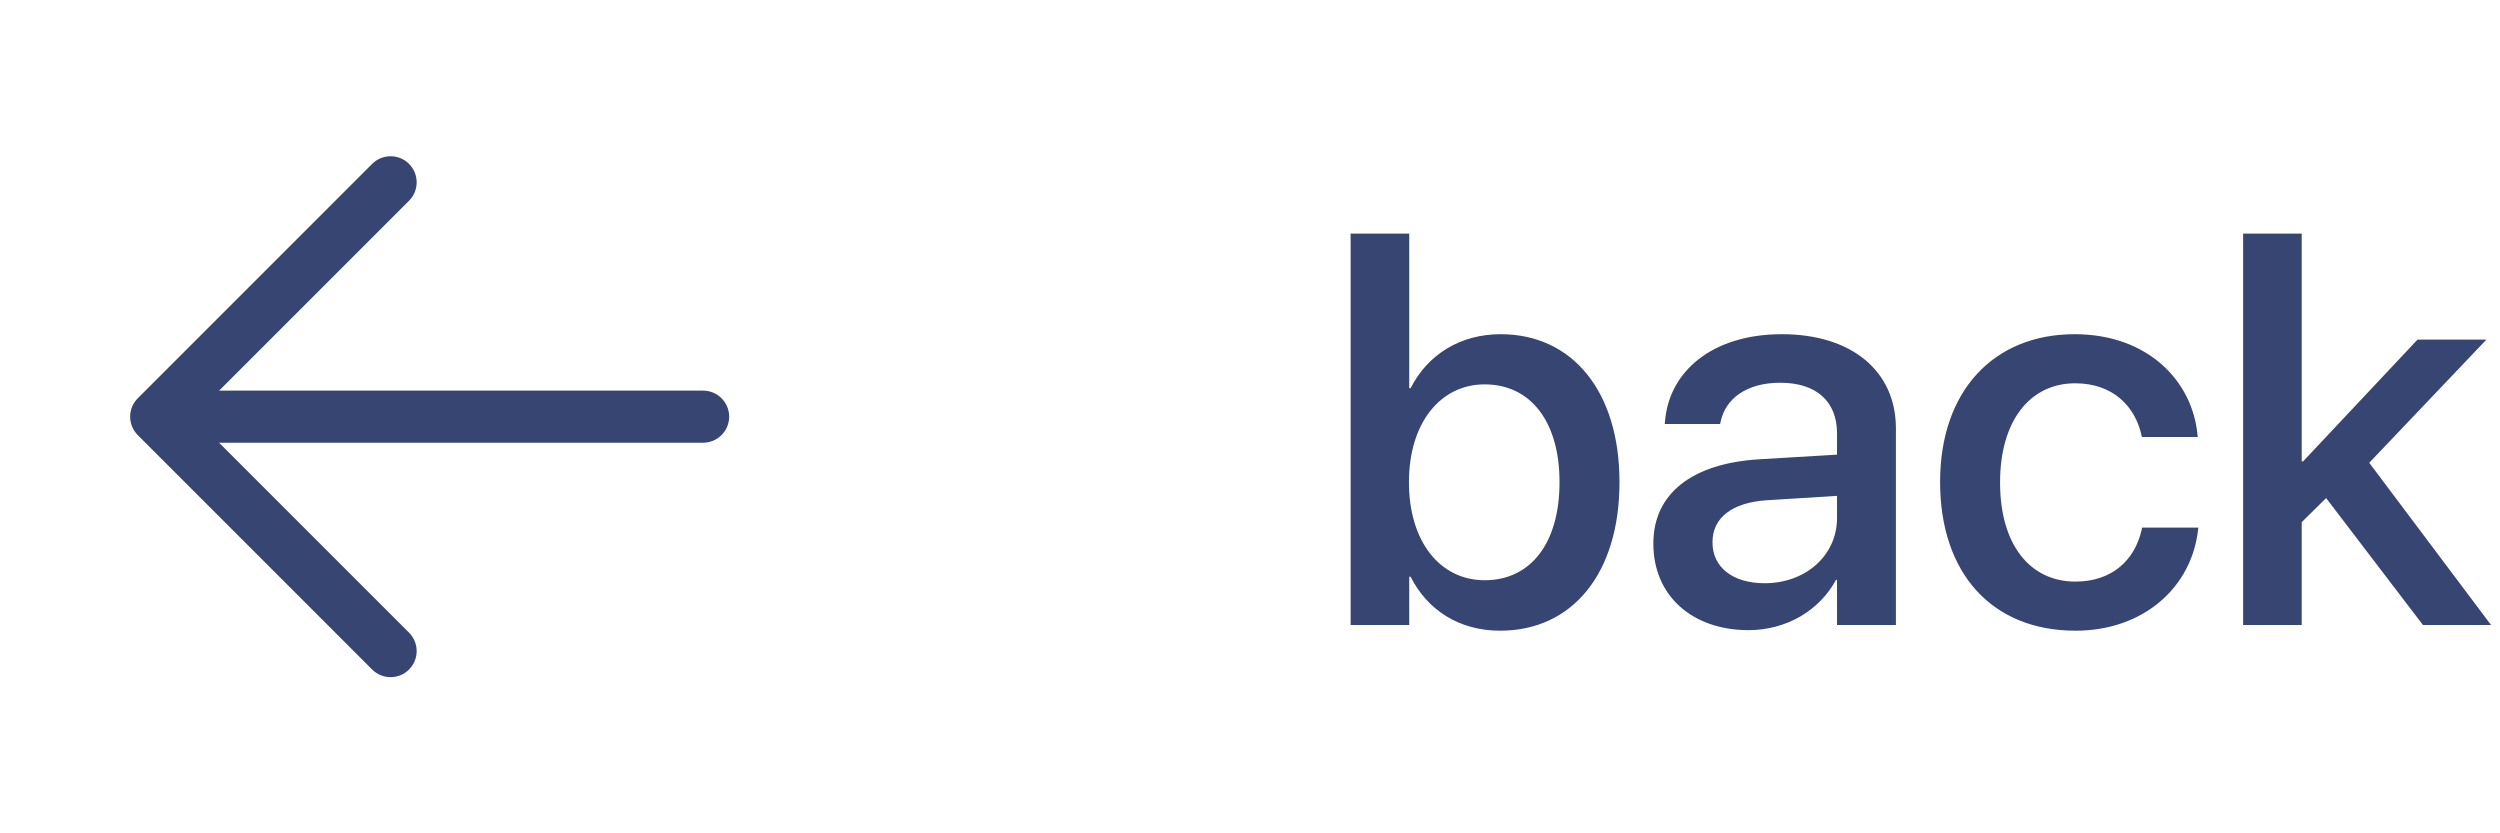 <svg width="72" height="24" viewBox="0 0 72 24" fill="none" xmlns="http://www.w3.org/2000/svg">
<path d="M5.25 11.25H20.25C20.449 11.25 20.64 11.329 20.78 11.47C20.921 11.61 21 11.801 21 12C21 12.199 20.921 12.39 20.78 12.53C20.64 12.671 20.449 12.75 20.25 12.75H5.25C5.051 12.75 4.86 12.671 4.72 12.53C4.579 12.39 4.5 12.199 4.5 12C4.5 11.801 4.579 11.61 4.72 11.47C4.86 11.329 5.051 11.25 5.25 11.25Z" fill="#364572"/>
<path d="M5.56 12.001L11.78 18.22C11.921 18.361 12 18.552 12 18.751C12 18.95 11.921 19.141 11.78 19.282C11.64 19.423 11.449 19.502 11.249 19.502C11.05 19.502 10.859 19.423 10.718 19.282L3.968 12.532C3.899 12.462 3.843 12.38 3.805 12.288C3.768 12.197 3.748 12.1 3.748 12.001C3.748 11.902 3.768 11.805 3.805 11.713C3.843 11.622 3.899 11.54 3.968 11.47L10.718 4.72C10.859 4.579 11.05 4.5 11.249 4.5C11.449 4.5 11.64 4.579 11.78 4.72C11.921 4.861 12 5.052 12 5.251C12 5.45 11.921 5.641 11.78 5.782L5.56 12.001Z" fill="#364572"/>
<path d="M43.203 18.164C42.023 18.164 41.109 17.57 40.625 16.609H40.586V18H38.898V6.727H40.586V11.18H40.625C41.117 10.211 42.055 9.625 43.219 9.625C45.281 9.625 46.641 11.266 46.641 13.883V13.891C46.641 16.508 45.289 18.164 43.203 18.164ZM42.758 16.711C44.086 16.711 44.914 15.641 44.914 13.891V13.883C44.914 12.148 44.086 11.07 42.758 11.07C41.484 11.07 40.578 12.18 40.578 13.883V13.891C40.578 15.602 41.477 16.711 42.758 16.711ZM50.359 18.148C48.719 18.148 47.617 17.141 47.617 15.664V15.648C47.617 14.219 48.727 13.344 50.672 13.227L52.906 13.094V12.477C52.906 11.57 52.32 11.023 51.273 11.023C50.297 11.023 49.695 11.484 49.555 12.141L49.539 12.211H47.945L47.953 12.125C48.07 10.711 49.297 9.625 51.32 9.625C53.328 9.625 54.602 10.688 54.602 12.336V18H52.906V16.703H52.875C52.398 17.586 51.445 18.148 50.359 18.148ZM49.32 15.625C49.32 16.344 49.914 16.797 50.82 16.797C52.008 16.797 52.906 15.992 52.906 14.922V14.281L50.898 14.406C49.883 14.469 49.32 14.914 49.32 15.609V15.625ZM59.773 18.164C57.375 18.164 55.875 16.516 55.875 13.883V13.875C55.875 11.273 57.406 9.625 59.75 9.625C61.867 9.625 63.148 10.984 63.289 12.531L63.297 12.586H61.688L61.672 12.523C61.492 11.719 60.867 11.039 59.766 11.039C58.453 11.039 57.602 12.133 57.602 13.891V13.898C57.602 15.695 58.469 16.75 59.773 16.75C60.812 16.75 61.477 16.148 61.68 15.258L61.688 15.195H63.312L63.305 15.25C63.125 16.898 61.75 18.164 59.773 18.164ZM64.602 18V6.727H66.289V13.289H66.328L69.625 9.781H71.609L68.234 13.328L71.742 18H69.781L66.992 14.344L66.289 15.039V18H64.602Z" fill="#364572"/>
</svg>
